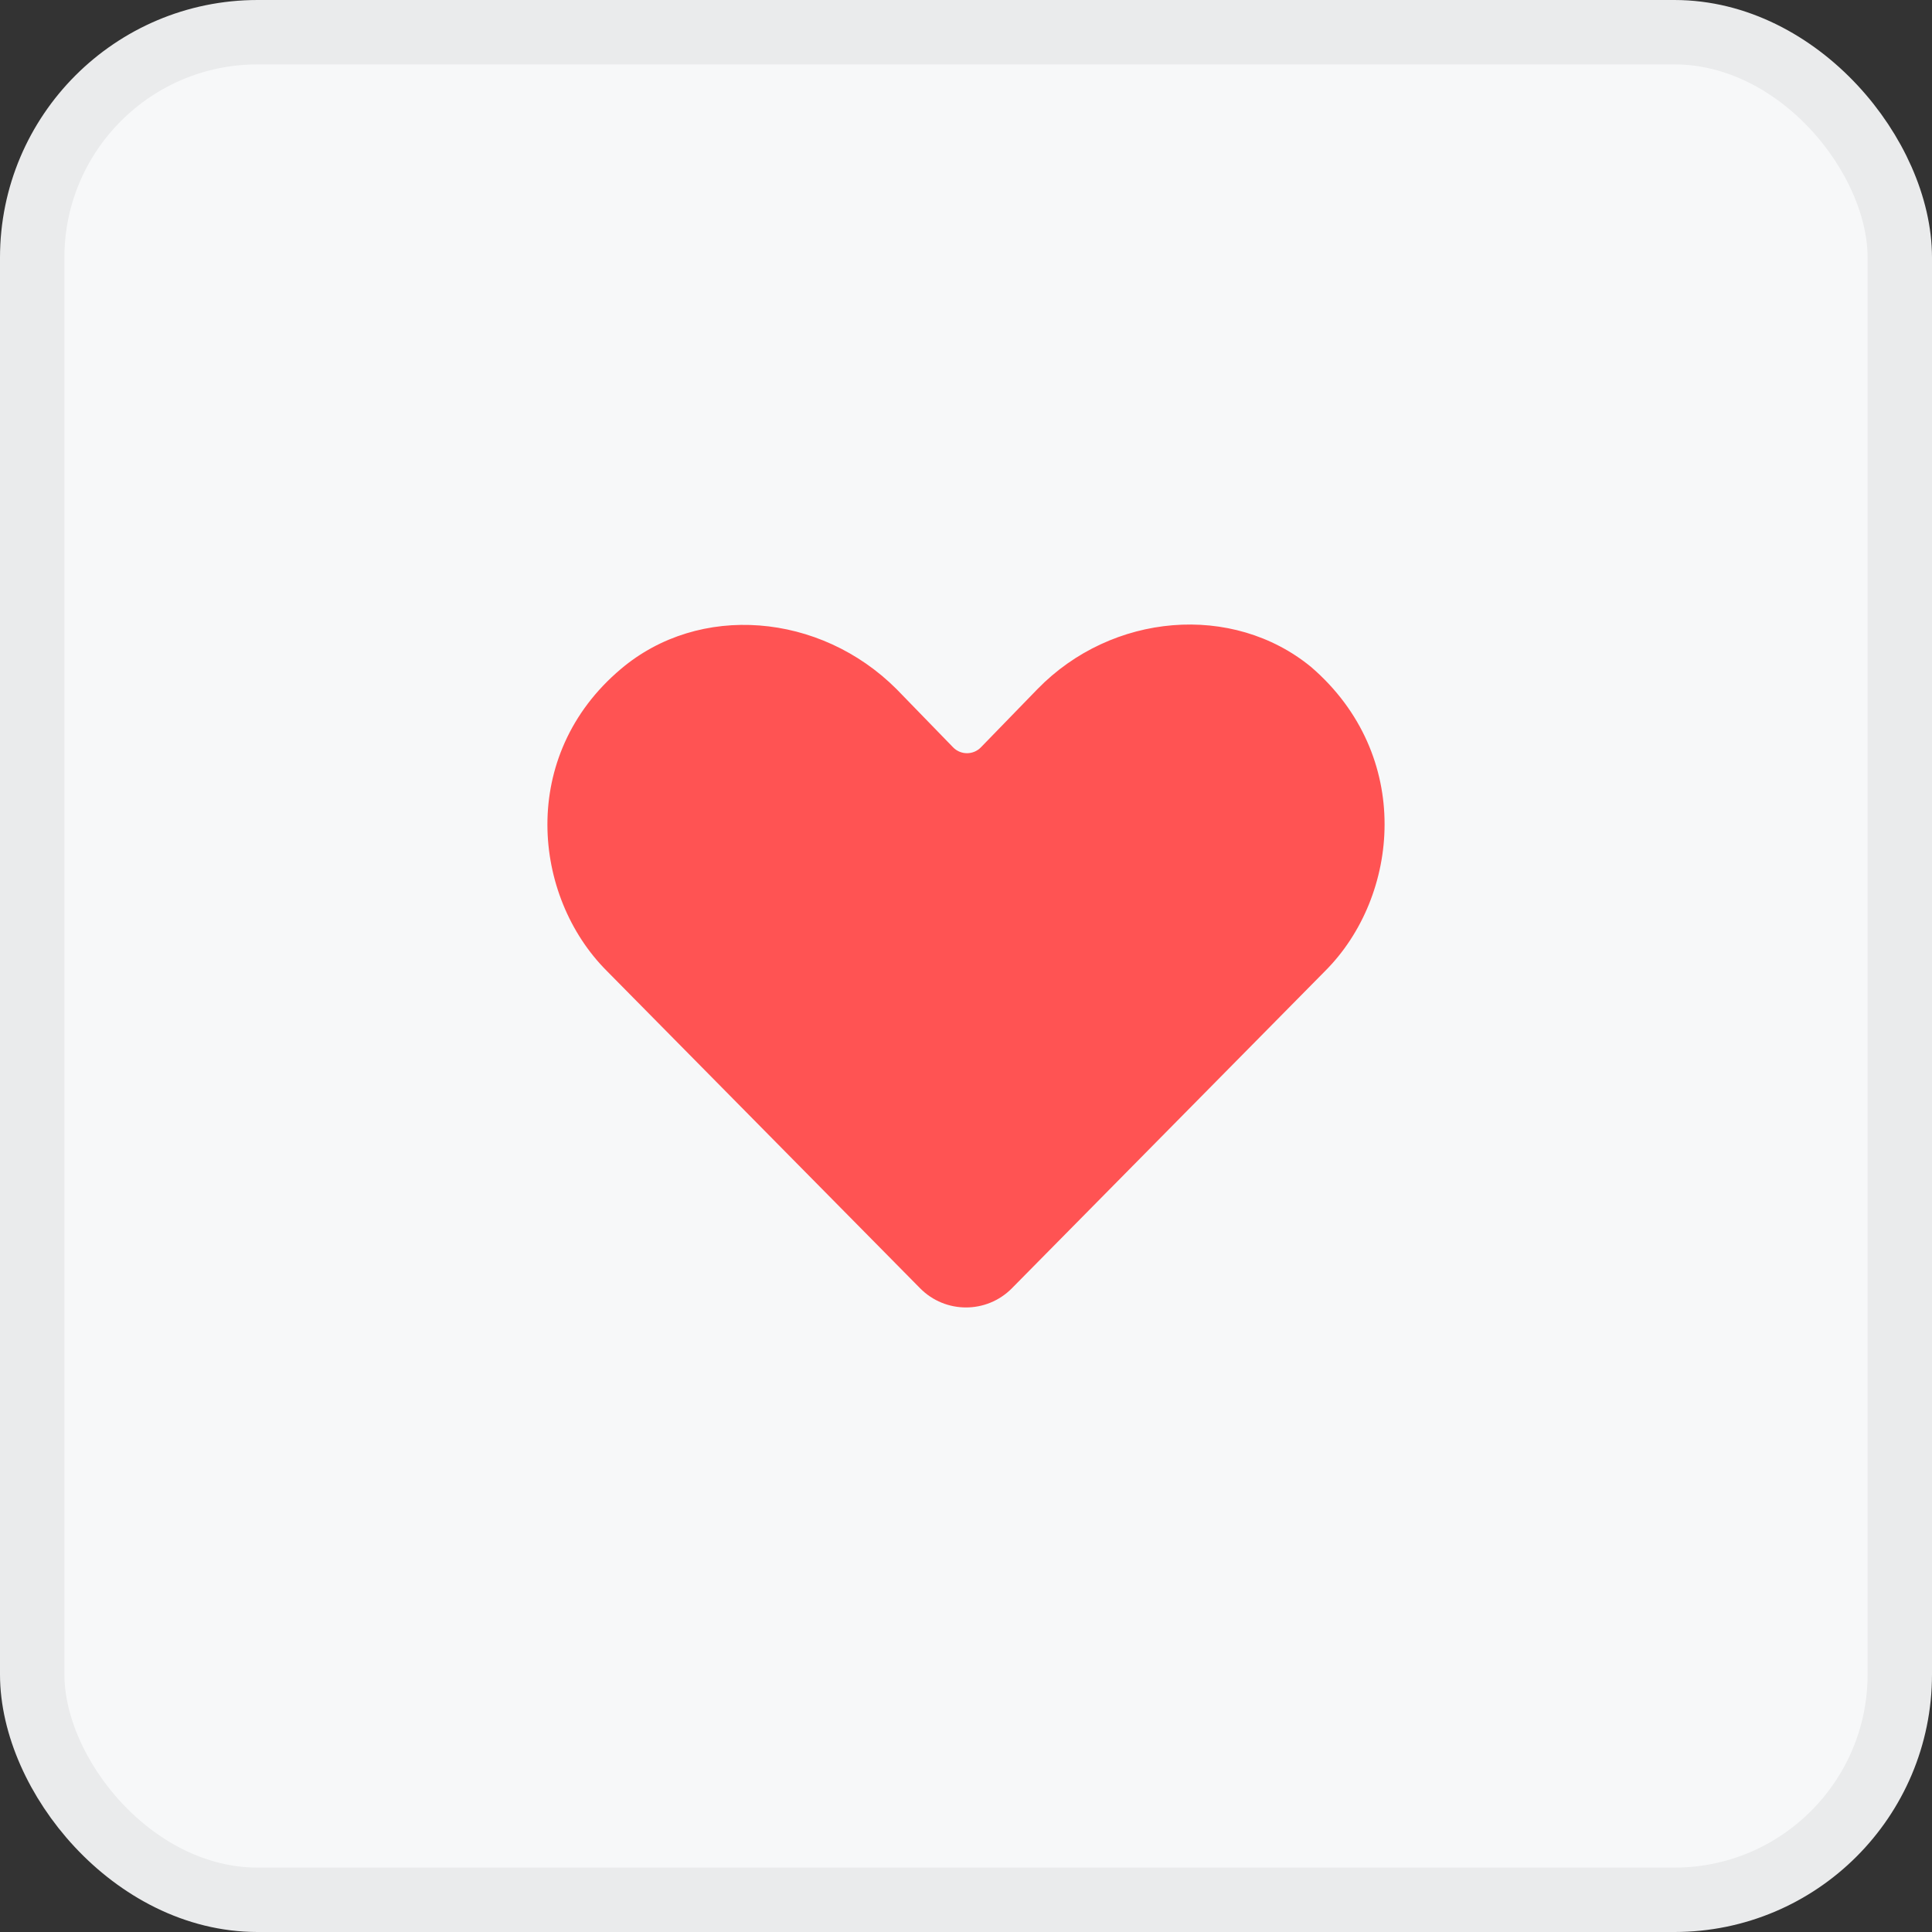<svg width="30" height="30" viewBox="0 0 30 30" fill="none" xmlns="http://www.w3.org/2000/svg">
<rect x="0" y="0" width="30" height="30" fill="#333333" stroke="none"/>
<rect x="0.5" y="0.5" width="29" height="29" rx="3.5" fill="#F7F8F9"/>
<path d="M20.578 15.076L15.712 20.005C15.32 20.401 14.68 20.401 14.288 20.005L9.422 15.076C8.266 13.92 8.047 11.732 9.641 10.388C10.859 9.357 12.734 9.513 13.922 10.701L14.8 11.605C14.918 11.726 15.113 11.726 15.231 11.605L16.109 10.701C17.266 9.513 19.141 9.357 20.359 10.357C21.953 11.732 21.734 13.92 20.578 15.076Z" fill="#FF5353"/>
<rect x="0.5" y="0.5" width="29" height="29" rx="3.5" stroke="#EAEBEC"/>
</svg>
